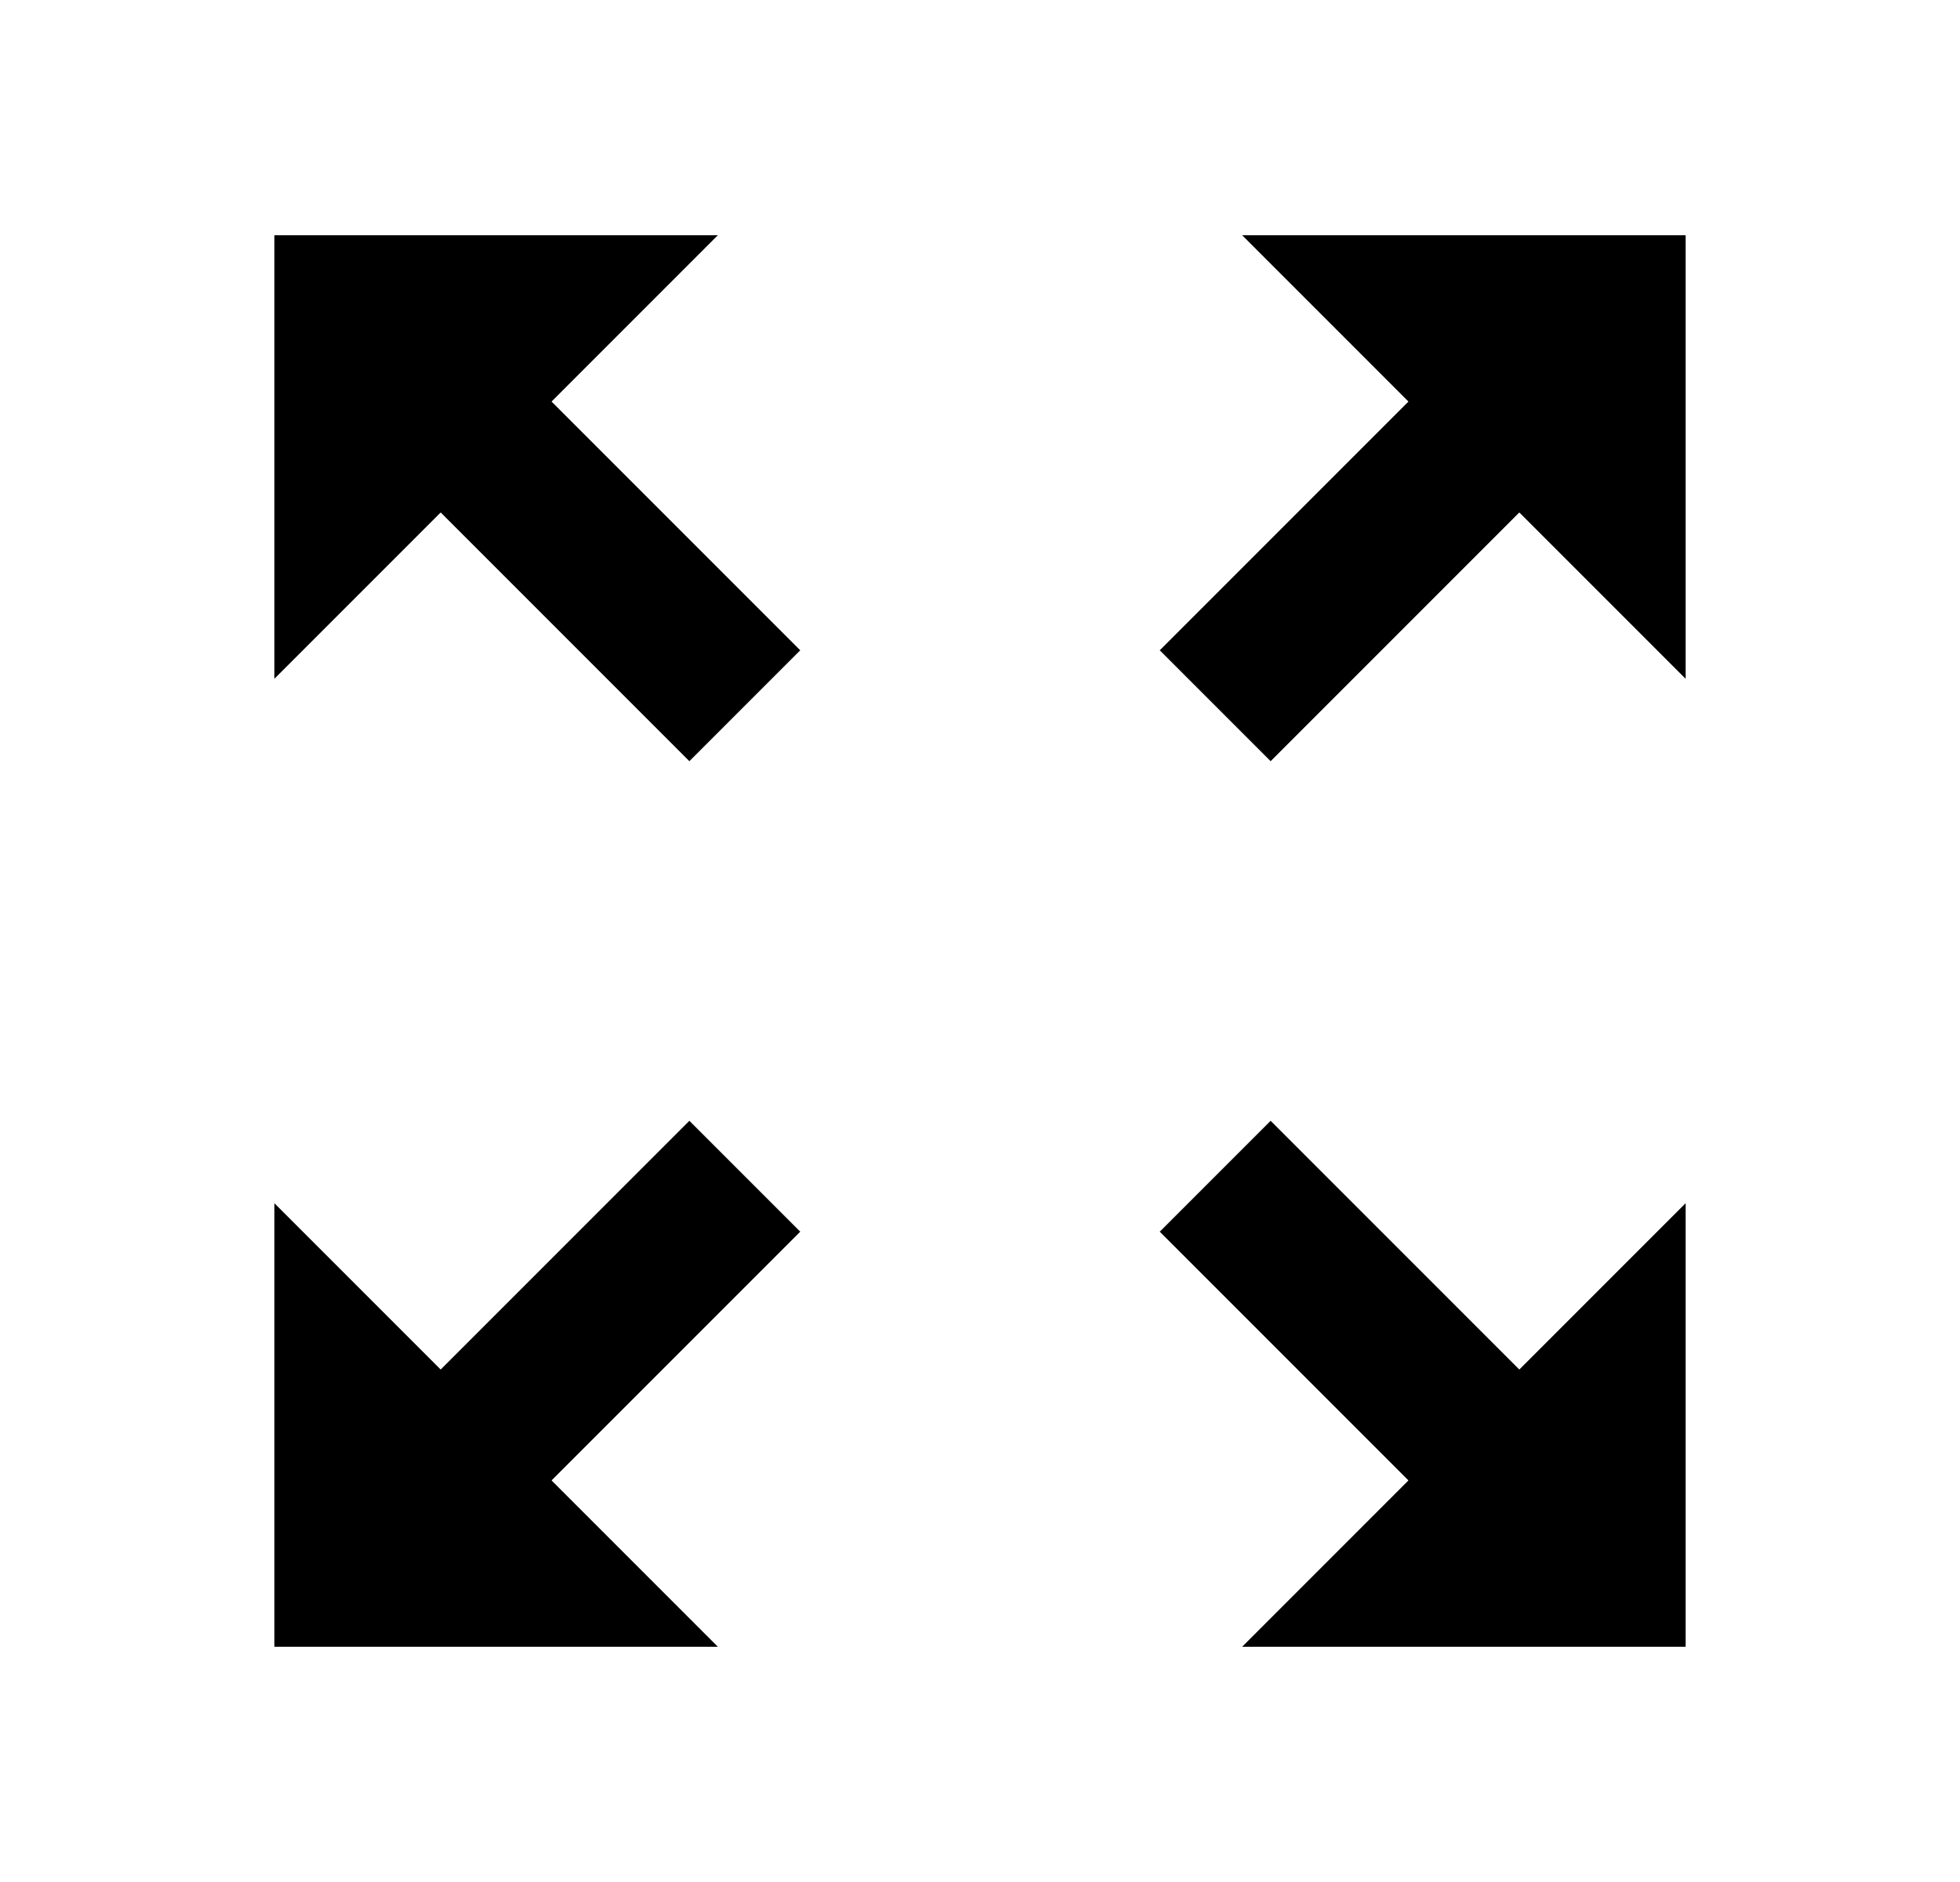 <svg width="25" height="24" viewBox="0 0 25 24" fill="none" xmlns="http://www.w3.org/2000/svg">
<path d="M21.5 15.344L19.379 17.465L16.207 14.293L14.793 15.707L17.965 18.879L15.844 21H21.5V15.344ZM3.5 8.656L5.621 6.535L8.793 9.707L10.207 8.293L7.035 5.121L9.156 3H3.5V8.656ZM21.5 3H15.844L17.965 5.121L14.793 8.293L16.207 9.707L19.379 6.535L21.5 8.656V3ZM3.5 21H9.156L7.035 18.879L10.207 15.707L8.793 14.293L5.621 17.465L3.5 15.344V21Z" fill="black"/>
</svg>
